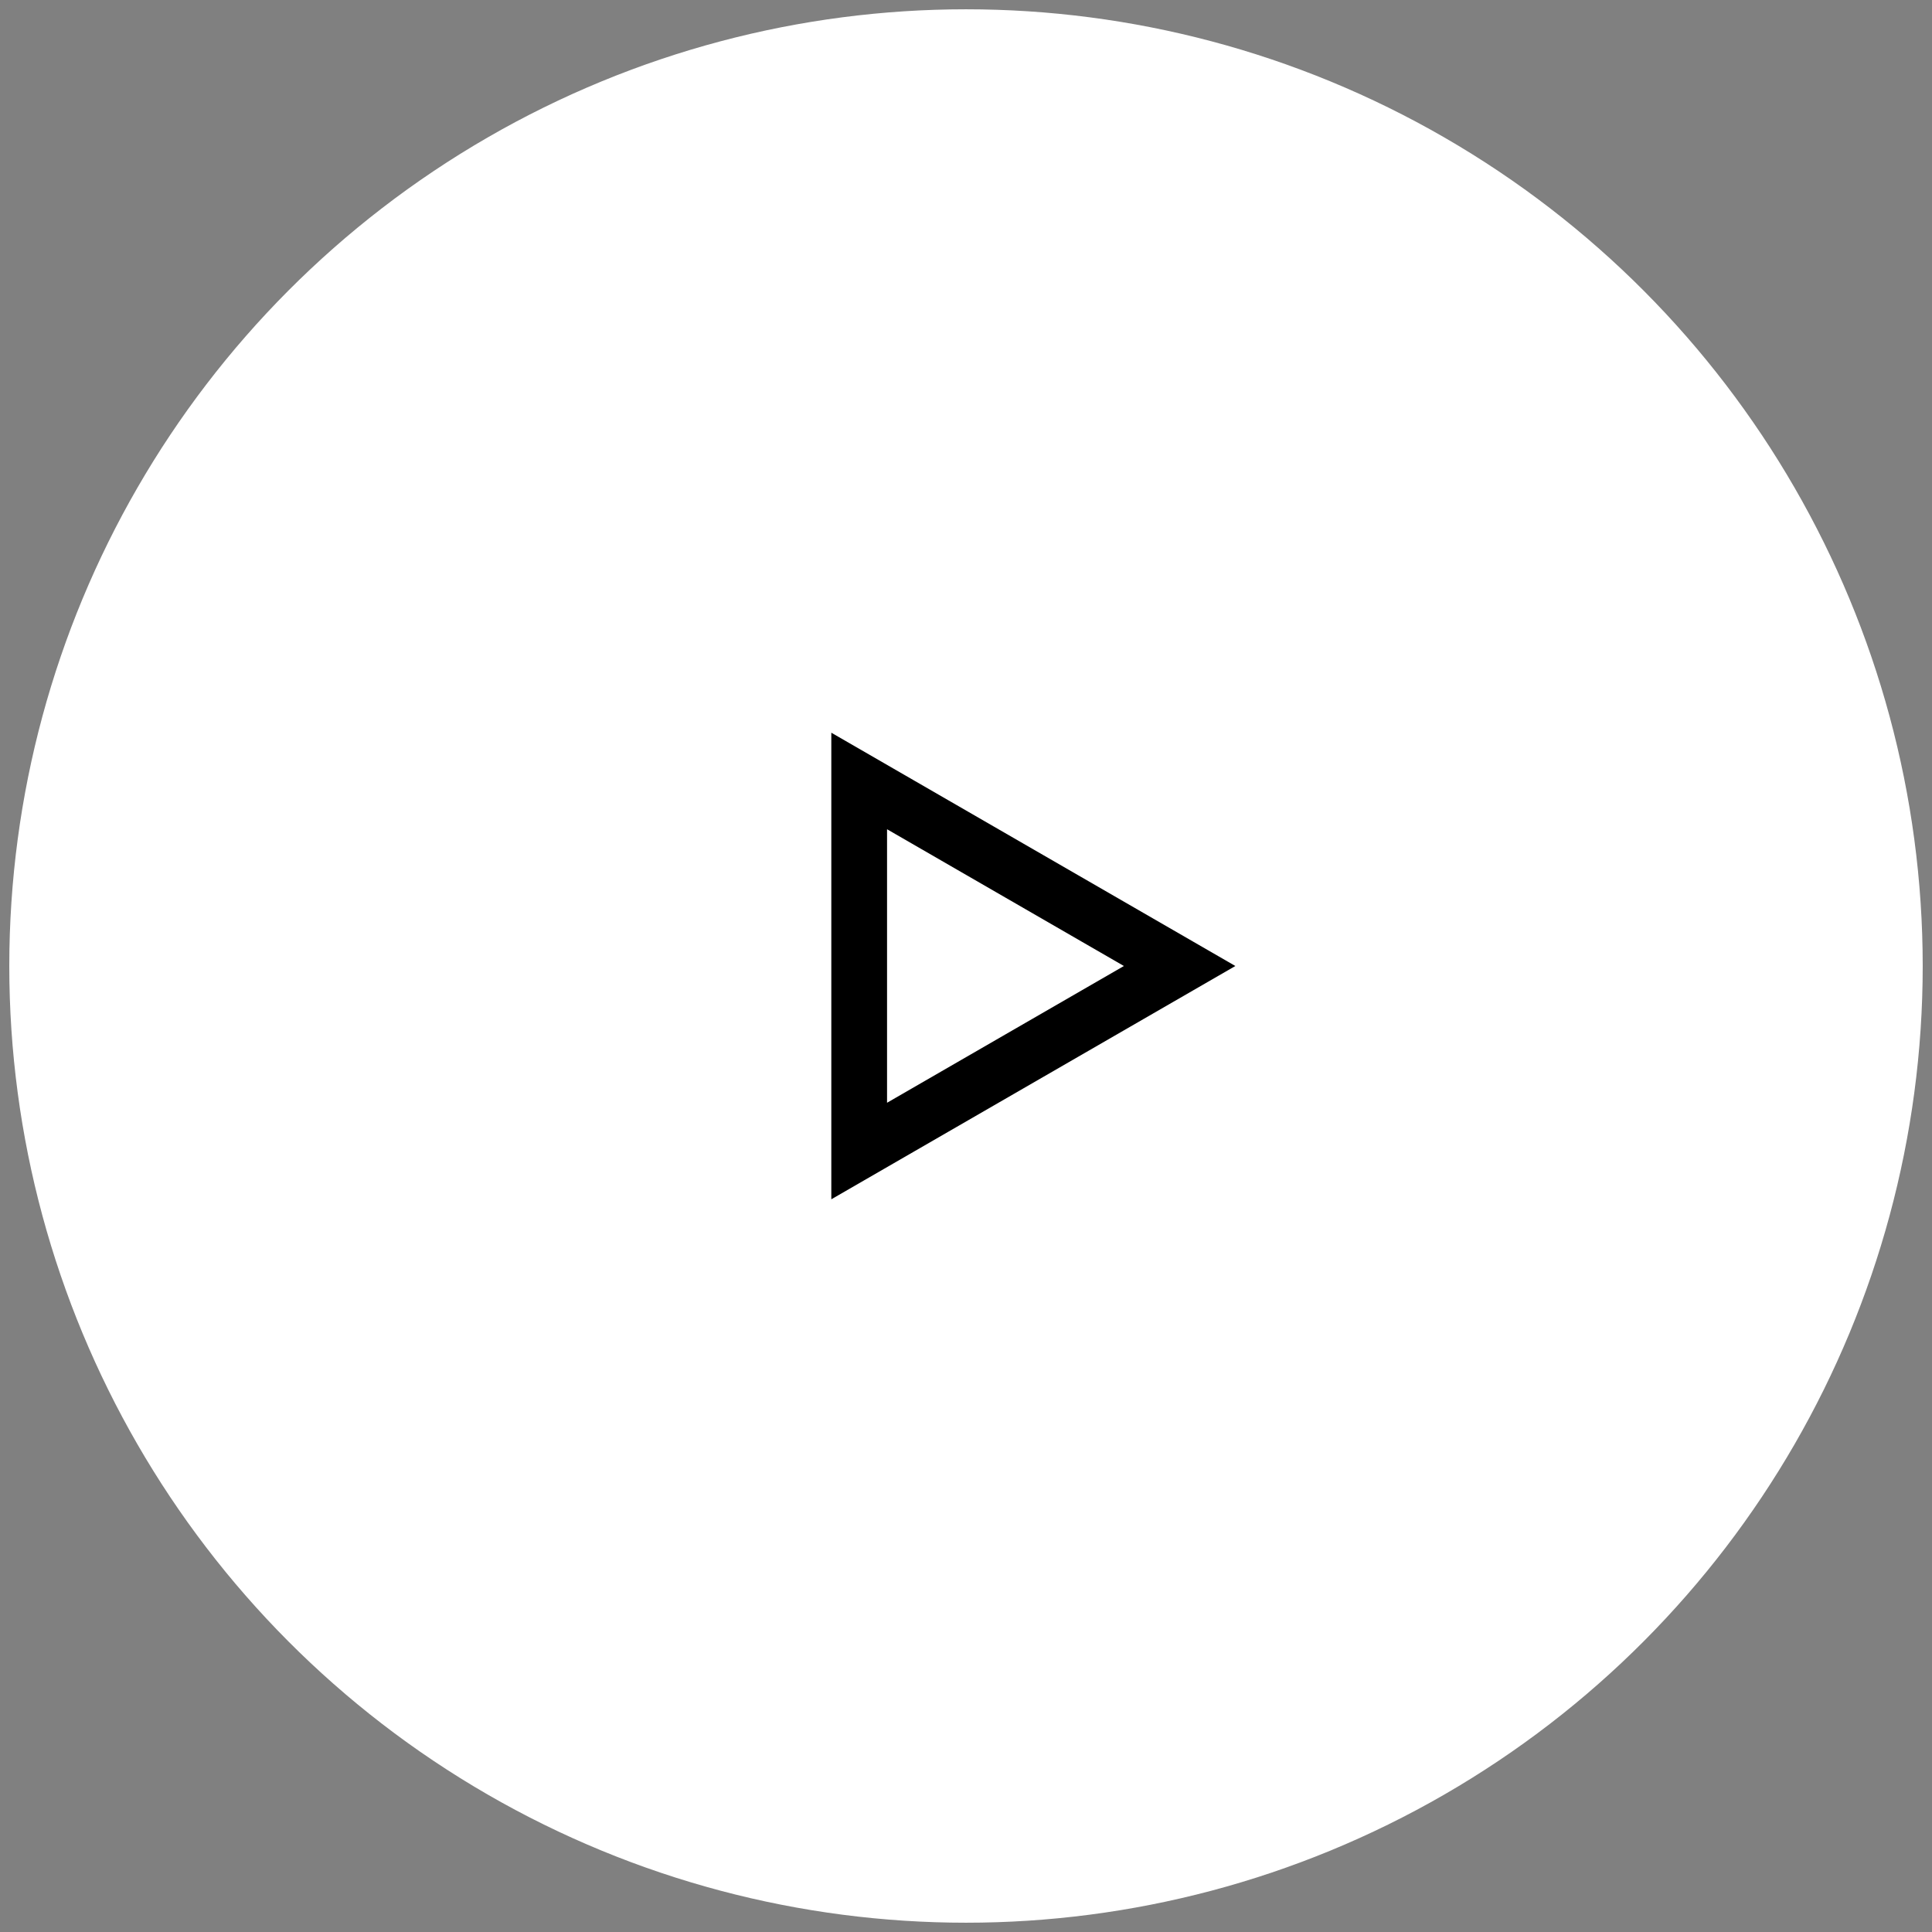 <svg width="52" height="52" viewBox="0 0 52 52" fill="none" xmlns="http://www.w3.org/2000/svg">
<rect x="0" y="0" width="52" height="52" fill="#808080" stroke="none"/>
<circle cx="26" cy="26" r="25" fill="white" stroke="white" stroke-width="1.5"/>
<path d="M31.75 26L23.125 30.98L23.125 21.02L31.75 26Z" stroke="black" stroke-width="1.5"/>
</svg>
